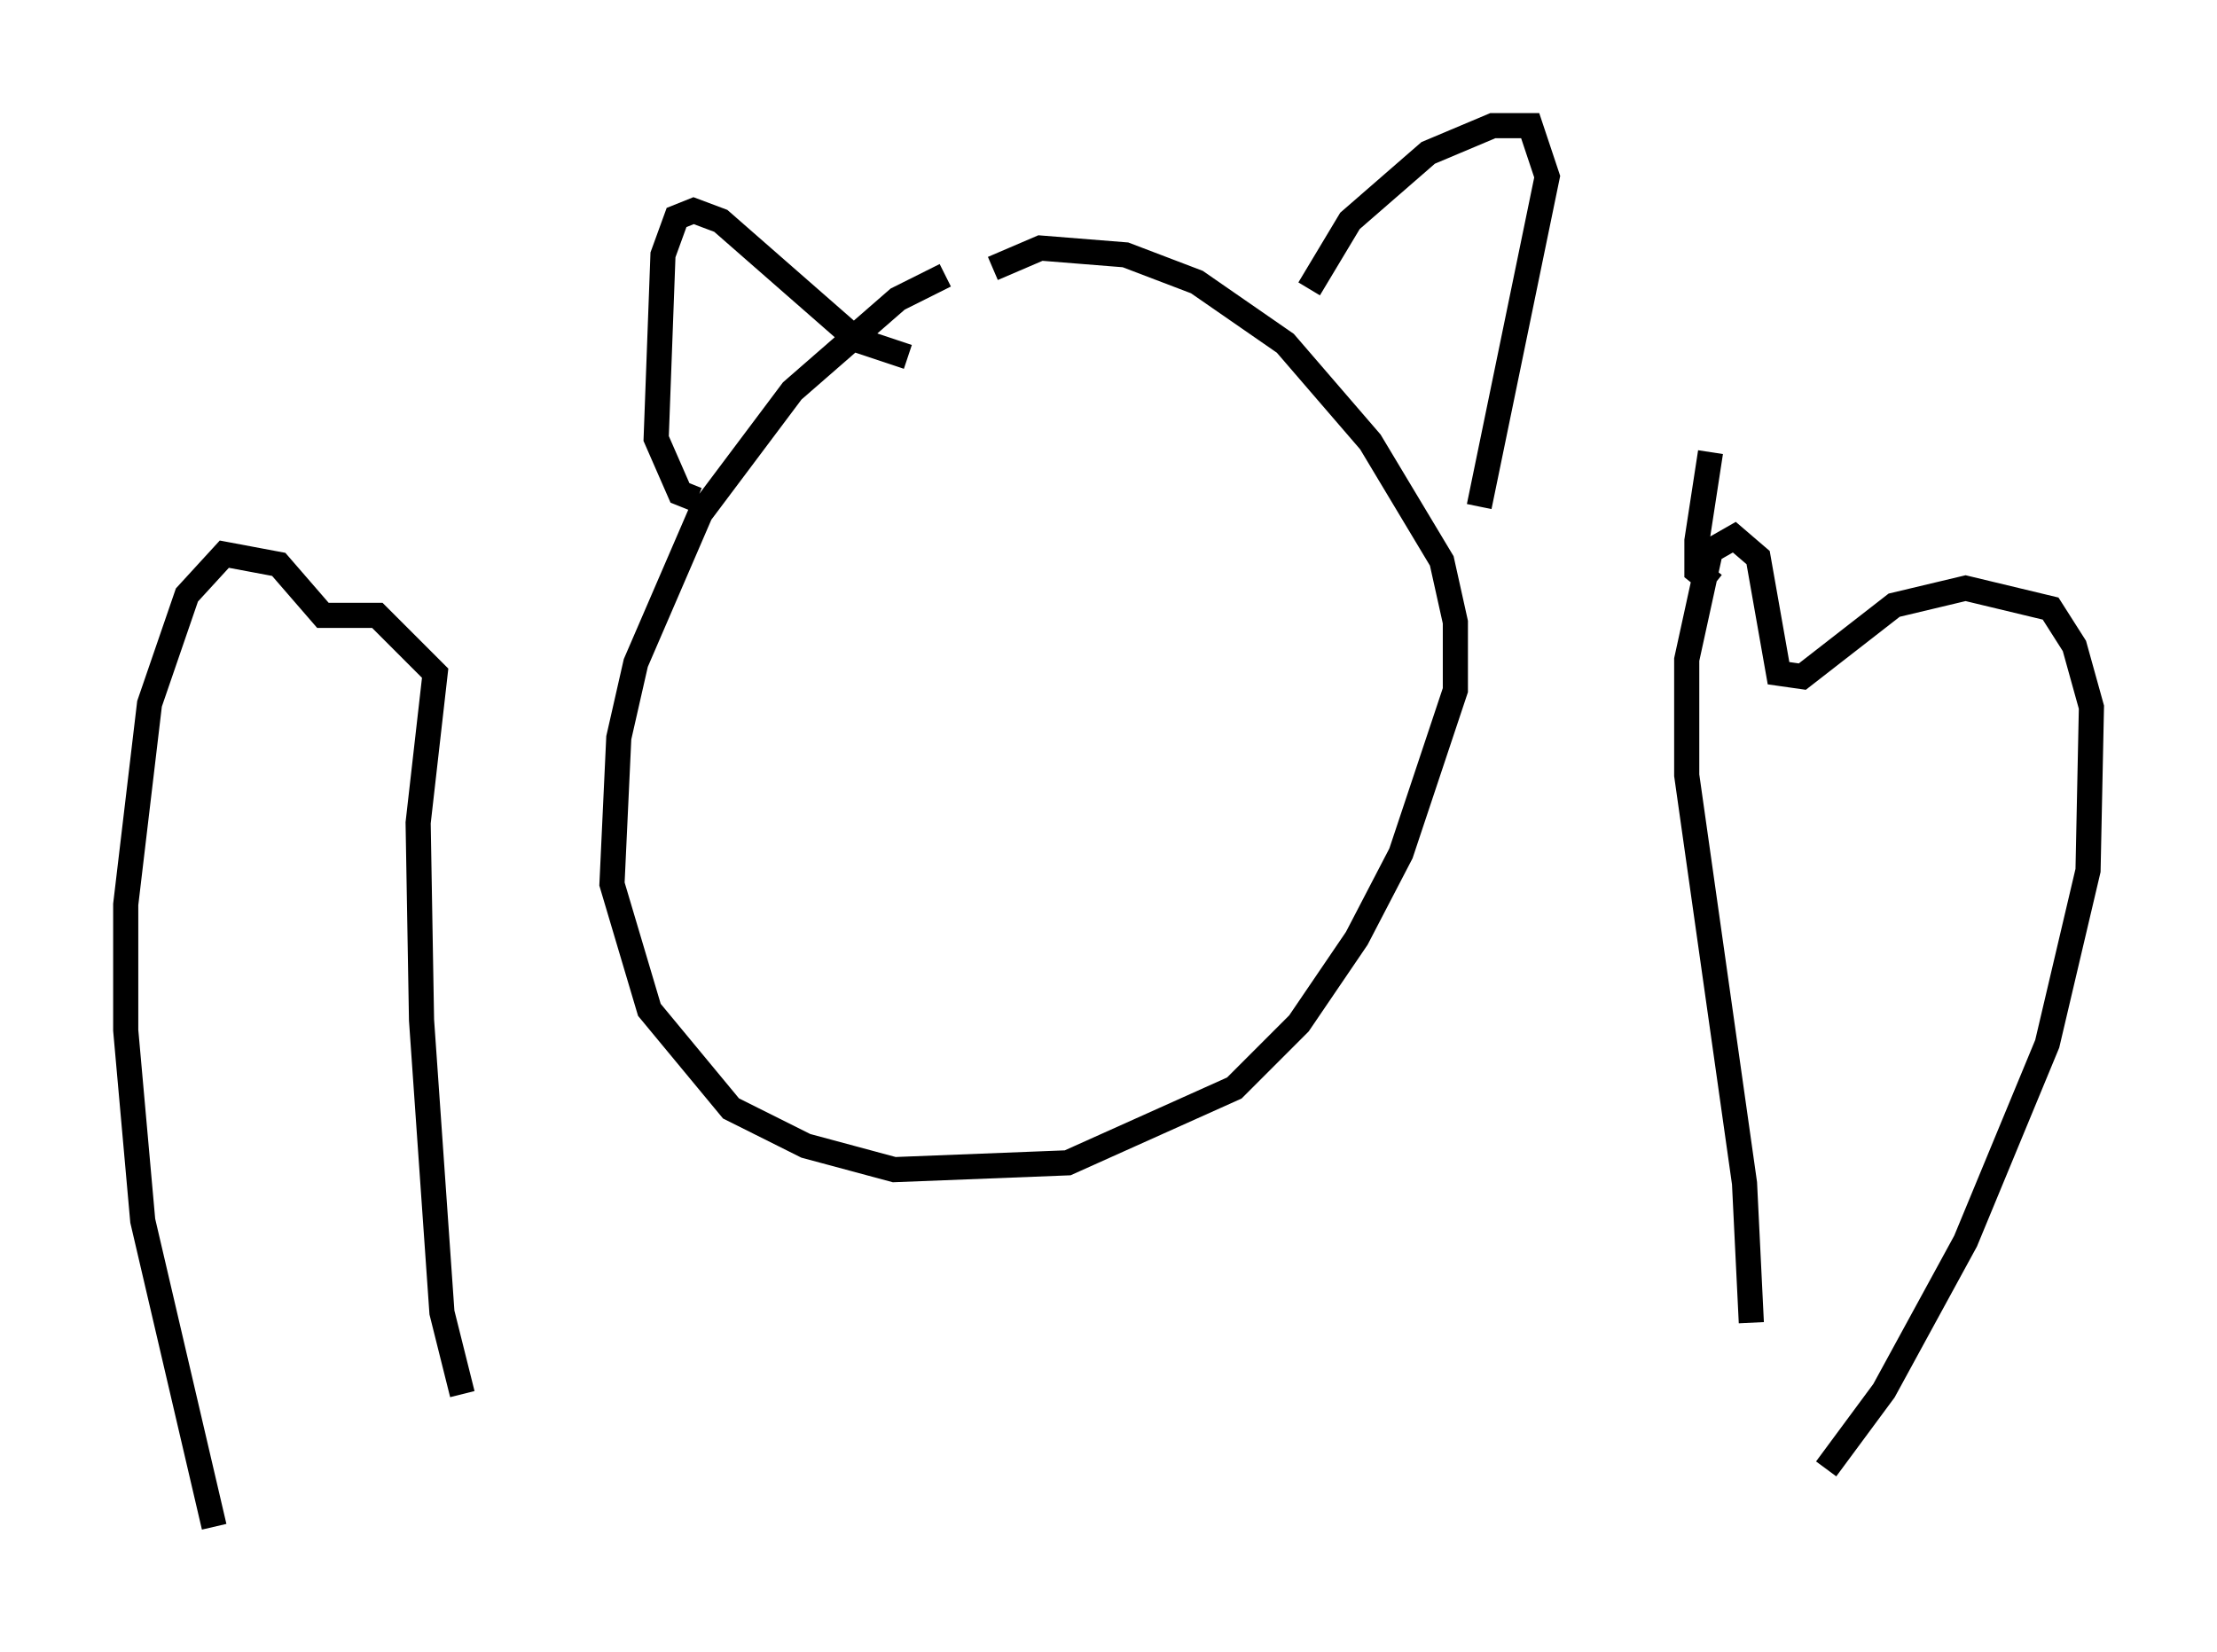 <?xml version="1.0" encoding="utf-8" ?>
<svg baseProfile="full" height="65.75" version="1.1" width="88.213" xmlns="http://www.w3.org/2000/svg" xmlns:ev="http://www.w3.org/2001/xml-events" xmlns:xlink="http://www.w3.org/1999/xlink"><defs /><rect fill="white" height="65.75" width="88.213" x="0" y="0" /><path d="M41.13, 10.954 m-3.518, 0.0 l-1.894, 0.947 -4.195, 3.654 l-3.654, 4.871 -2.571, 5.954 l-0.677, 2.977 -0.271, 5.819 l1.488, 5.007 3.248, 3.924 l2.977, 1.488 3.518, 0.947 l6.901, -0.271 6.631, -2.977 l2.571, -2.571 2.3, -3.383 l1.759, -3.383 2.165, -6.495 l0.0, -2.706 -0.541, -2.436 l-2.842, -4.736 -3.383, -3.924 l-3.518, -2.436 -2.842, -1.083 l-3.383, -0.271 -1.894, 0.812 m-11.773, 9.202 l-0.677, -0.271 -0.947, -2.165 l0.271, -7.307 0.541, -1.488 l0.677, -0.271 1.083, 0.406 l5.413, 4.736 2.03, 0.677 m15.967, -2.706 l1.624, -2.706 3.112, -2.706 l2.571, -1.083 1.488, 0.0 l0.677, 2.03 -2.706, 13.126 m-40.46, 35.318 l-0.812, -3.248 -0.812, -11.637 l-0.135, -7.848 0.677, -5.954 l-2.3, -2.3 -2.165, 0.0 l-1.759, -2.03 -2.165, -0.406 l-1.488, 1.624 -1.488, 4.33 l-0.947, 7.984 0.0, 5.007 l0.677, 7.578 2.842, 12.178 m61.163, -8.119 l-0.271, -5.548 -2.3, -16.238 l0.0, -4.601 0.947, -4.33 l0.947, -0.541 0.947, 0.812 l0.812, 4.601 0.947, 0.135 l3.654, -2.842 2.842, -0.677 l3.383, 0.812 0.947, 1.488 l0.677, 2.436 -0.135, 6.495 l-1.624, 6.901 -3.248, 7.848 l-3.248, 5.954 -2.3, 3.112 m-4.465, -35.182 l-0.677, -0.541 0.0, -1.218 l0.541, -3.518 " fill="none" stroke="black" stroke-width="1" /></svg>